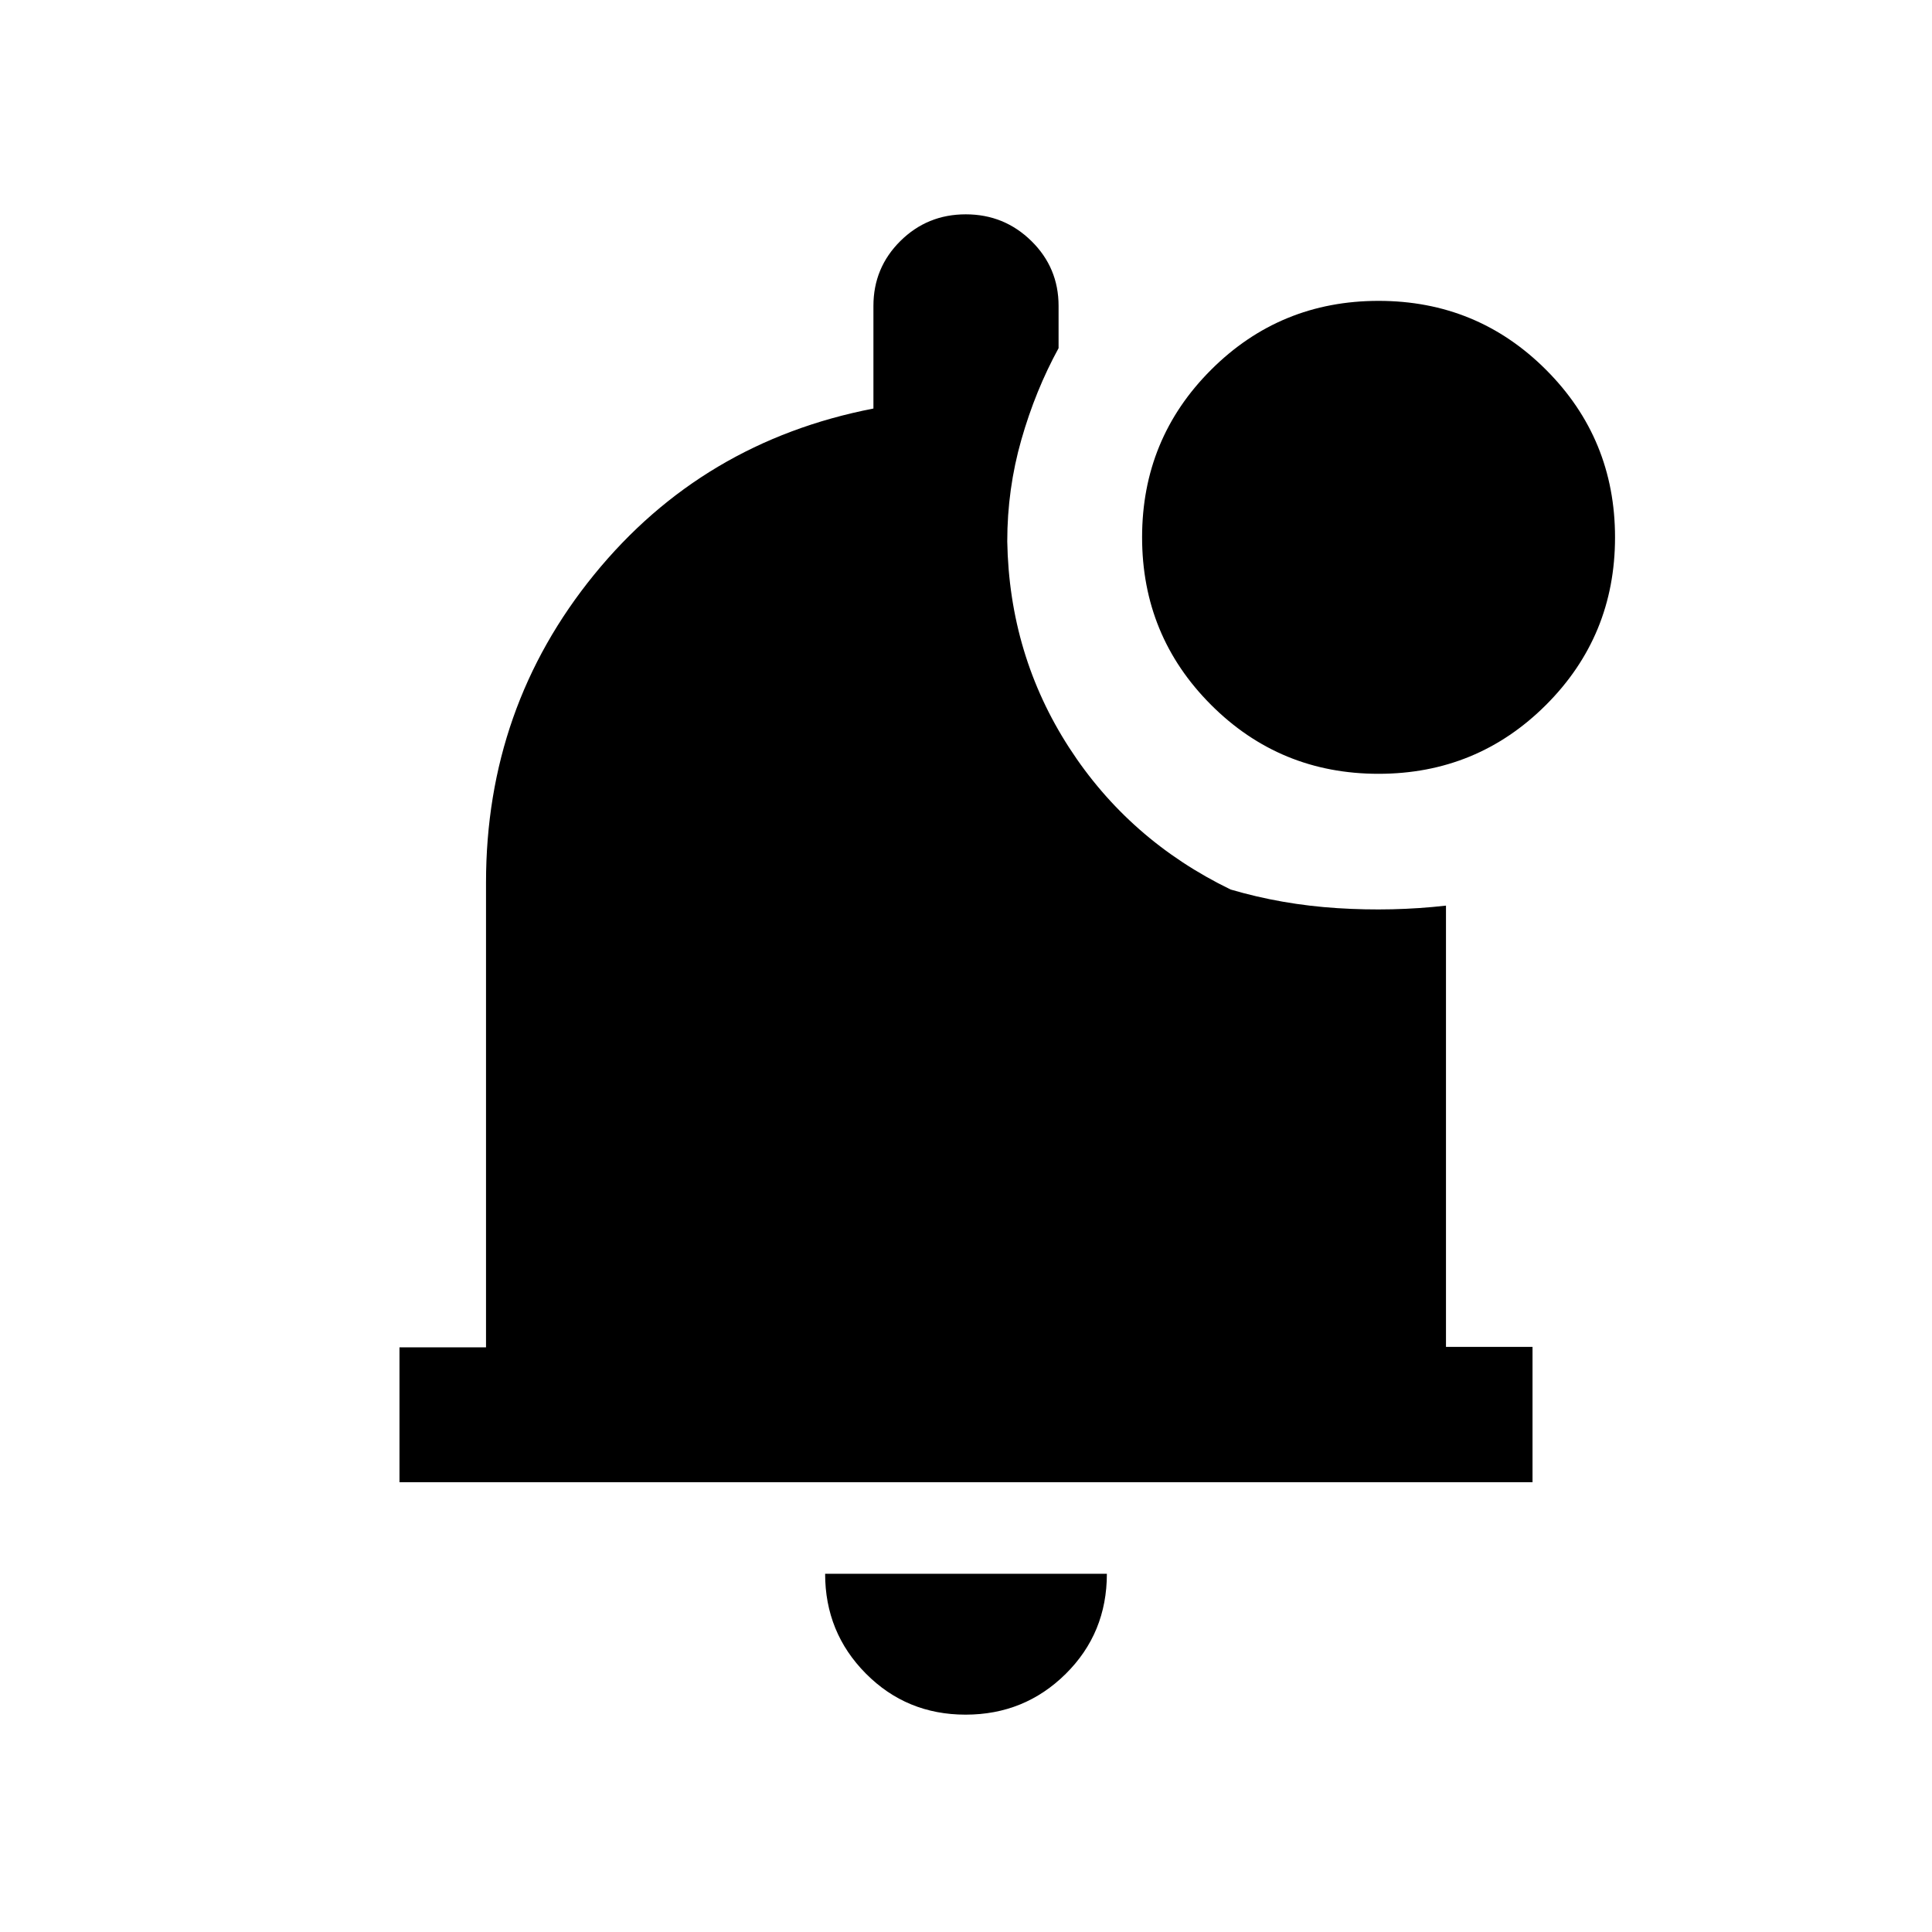<svg xmlns="http://www.w3.org/2000/svg" height="20" viewBox="0 -960 960 960" width="20"><path d="M479.788-108q-29.288 0-49.538-20.4Q410-148.8 410-178h140q0 29.5-20.462 49.75Q509.075-108 479.788-108ZM198.5-223.5v-67h43v-231q0-87 53.75-153T434-757v-51q0-18.958 13.382-32.229 13.383-13.271 32.5-13.271 19.118 0 32.618 13.271Q526-826.958 526-808v21q-11.5 21-18.5 45.5t-7 50.5q1 56.5 30.75 102.5T611.5-518q25.5 7.5 53 9.25t54-1.25v219.25h43v67.25h-563Zm486.471-352q-48.971 0-83.221-34.279-34.25-34.28-34.25-83.25 0-48.971 34.279-83.221 34.28-34.25 83.25-34.25 48.971 0 83.221 34.279 34.25 34.28 34.25 83.25 0 48.971-34.279 83.221-34.28 34.25-83.25 34.25Z"/></svg>